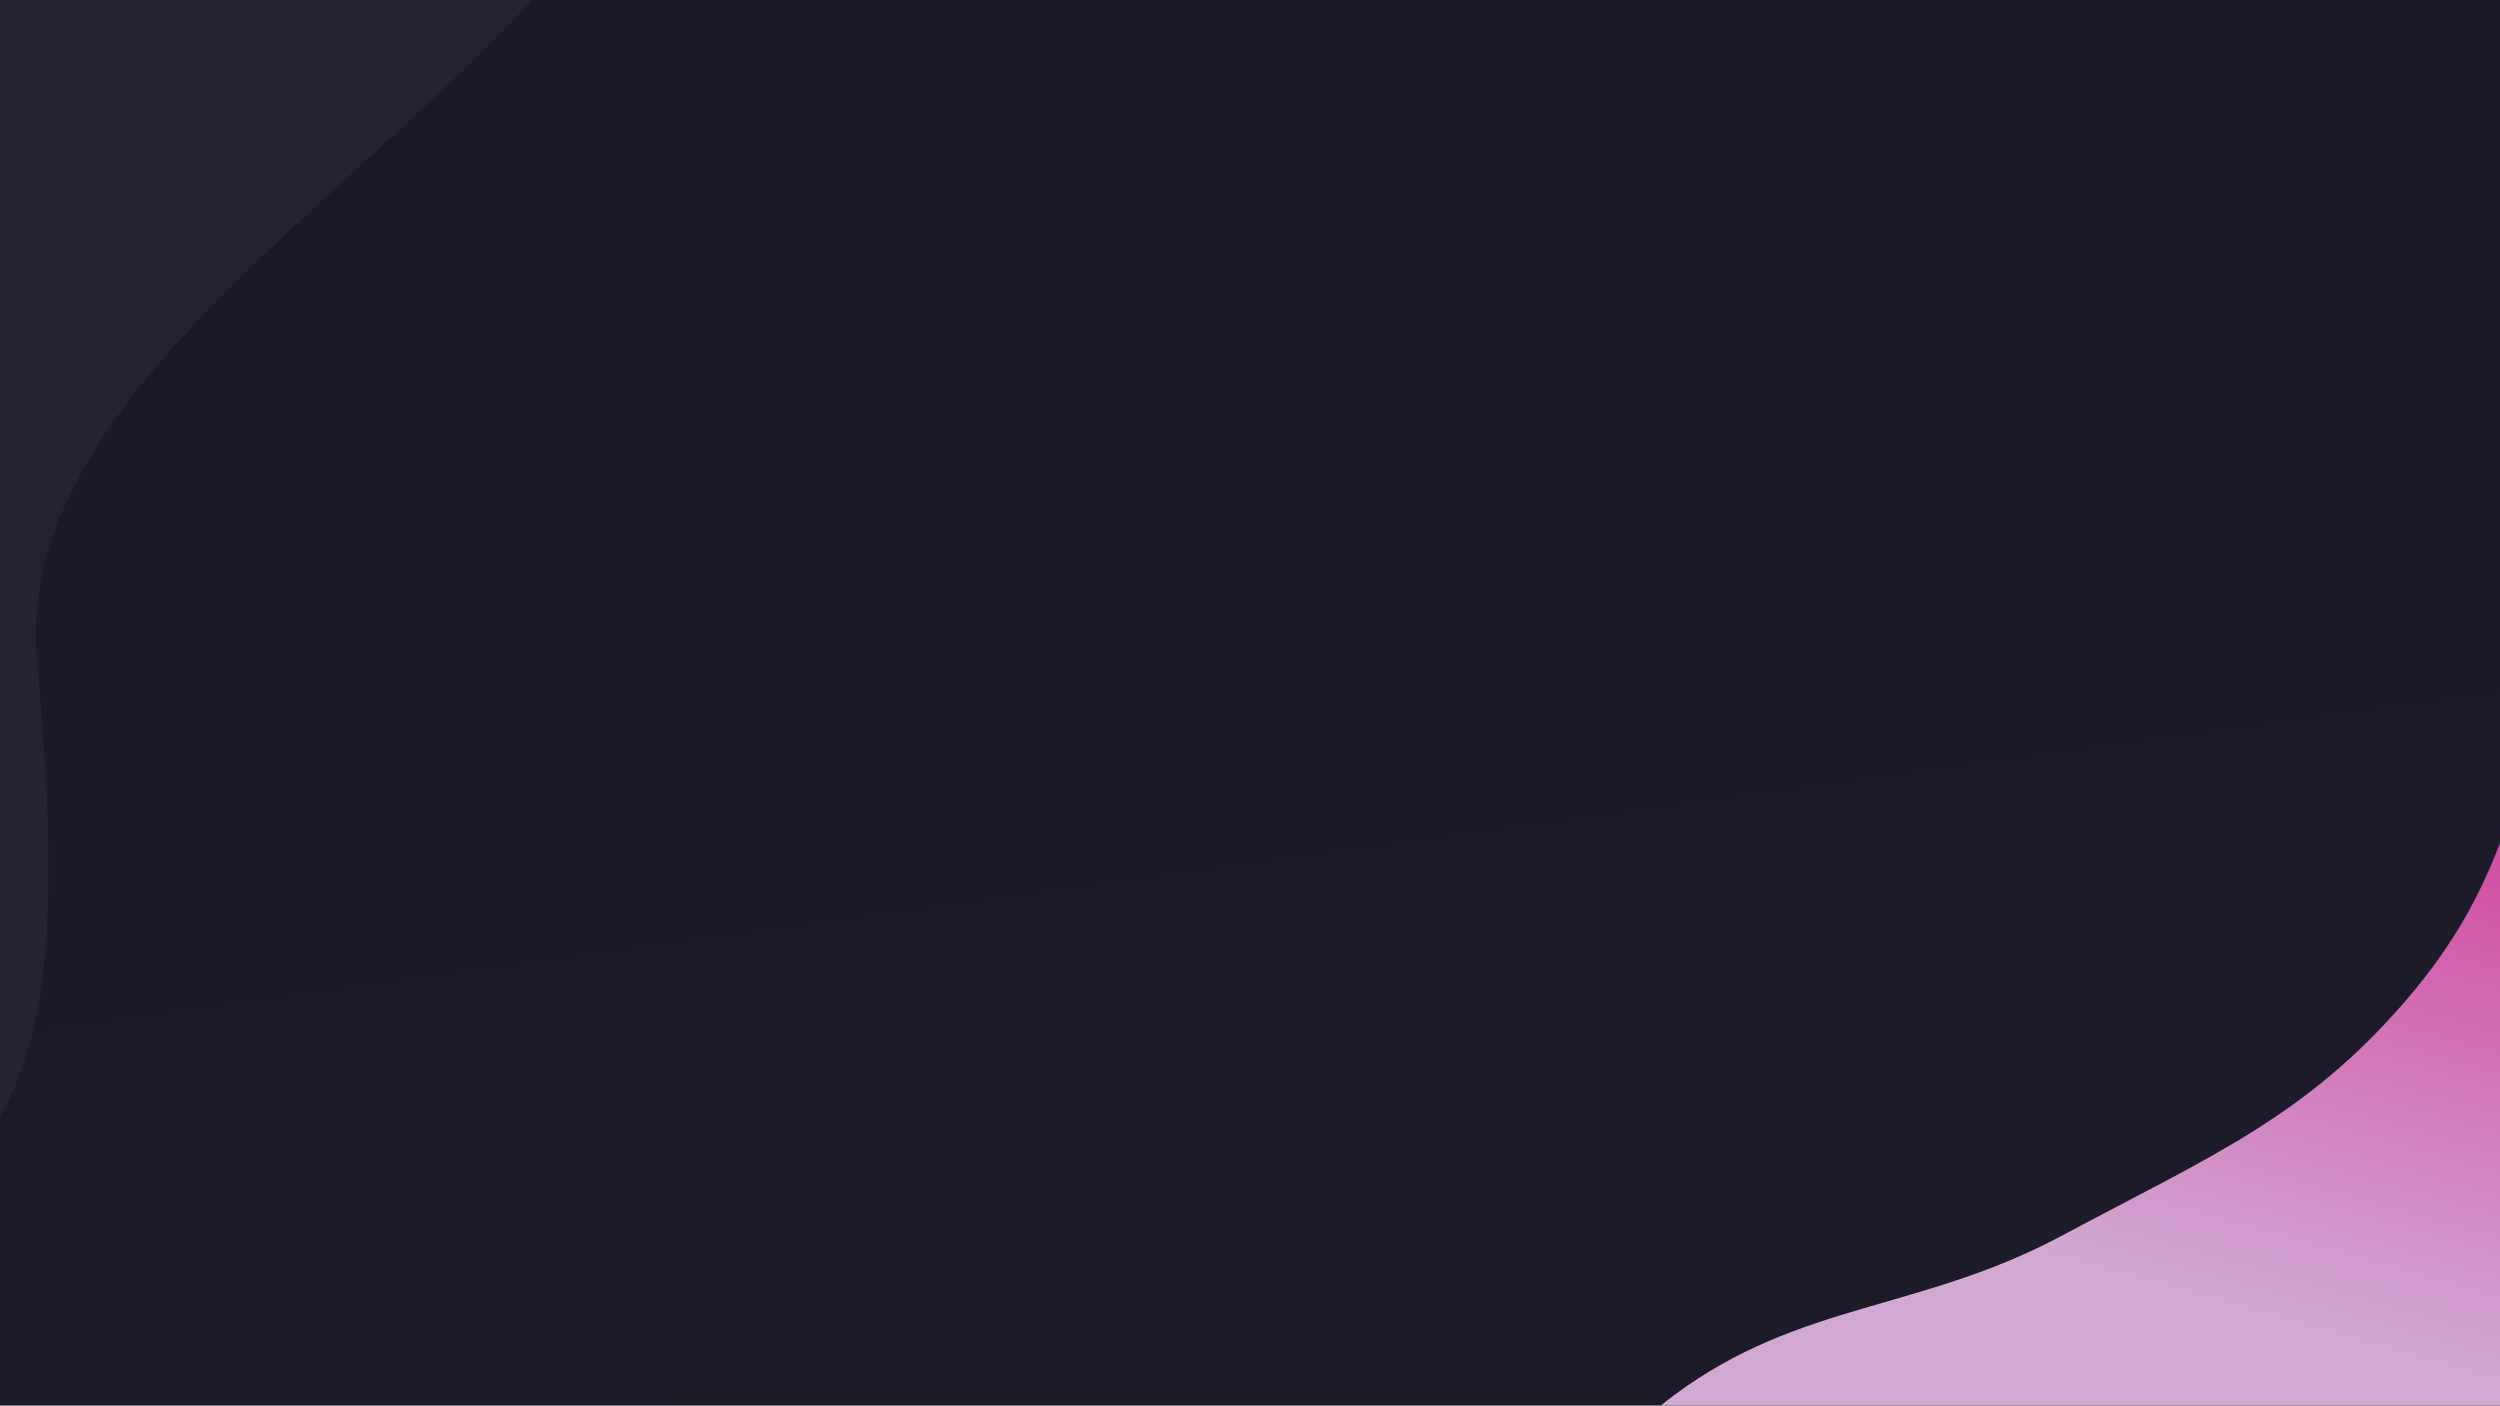 <svg width="1366" height="768" viewBox="0 0 1366 768" fill="none" xmlns="http://www.w3.org/2000/svg">
<rect width="1440" height="900" fill="url(#paint0_linear_1_7369)"/>
<g opacity="0.6" filter="url(#filter0_f_1_7369)">
<path d="M1392.83 803.914C1396.65 837.556 1162.58 891.771 870.021 925.007C577.459 958.244 299.4 985.906 295.578 952.264C291.756 918.622 563.619 836.415 856.181 803.179C1148.74 769.943 1389.01 770.272 1392.83 803.914Z" fill="#8349FF"/>
</g>
<g opacity="0.8" filter="url(#filter1_f_1_7369)">
<path d="M1314.79 546.387C1368.76 483.508 1371.84 435.515 1398.77 361.806C1450.75 219.523 1446.46 267.607 1508.25 128C1634.31 -156.859 1818.33 598.3 1508.25 762.211C1313.32 865.25 742.936 889.952 914.886 762.211C983.557 711.195 1049.28 716.582 1126.84 675.059C1206.87 632.206 1259.72 610.555 1314.79 546.387Z" fill="url(#paint1_linear_1_7369)"/>
</g>
<g filter="url(#filter2_f_1_7369)">
<path d="M-180.774 695.895C-388.189 714.277 -402.584 233.65 -421.629 18.754C-406.541 -283.058 148.388 -454.979 369.785 -227.719C441.962 8.416 1.101 145.031 20.145 359.927C39.19 574.823 26.641 677.513 -180.774 695.895Z" fill="#554959" fill-opacity="0.18"/>
</g>
<defs>
<filter id="filter0_f_1_7369" x="5.538" y="488.466" width="1677.34" height="769.088" filterUnits="userSpaceOnUse" color-interpolation-filters="sRGB">
<feFlood flood-opacity="0" result="BackgroundImageFix"/>
<feBlend mode="normal" in="SourceGraphic" in2="BackgroundImageFix" result="shape"/>
<feGaussianBlur stdDeviation="145" result="effect1_foregroundBlur_1_7369"/>
</filter>
<filter id="filter1_f_1_7369" x="633" y="-185.577" width="1295.53" height="1284.58" filterUnits="userSpaceOnUse" color-interpolation-filters="sRGB">
<feFlood flood-opacity="0" result="BackgroundImageFix"/>
<feBlend mode="normal" in="SourceGraphic" in2="BackgroundImageFix" result="shape"/>
<feGaussianBlur stdDeviation="125" result="effect1_foregroundBlur_1_7369"/>
</filter>
<filter id="filter2_f_1_7369" x="-671.628" y="-582.085" width="1299.41" height="1528.49" filterUnits="userSpaceOnUse" color-interpolation-filters="sRGB">
<feFlood flood-opacity="0" result="BackgroundImageFix"/>
<feBlend mode="normal" in="SourceGraphic" in2="BackgroundImageFix" result="shape"/>
<feGaussianBlur stdDeviation="125" result="effect1_foregroundBlur_1_7369"/>
</filter>
<linearGradient id="paint0_linear_1_7369" x1="563.5" y1="3.94991e-06" x2="695.749" y2="961.71" gradientUnits="userSpaceOnUse">
<stop stop-color="#1C1927"/>
<stop offset="1" stop-color="#1E1B2A"/>
</linearGradient>
<linearGradient id="paint1_linear_1_7369" x1="1421.27" y1="247.522" x2="1283.31" y2="733.731" gradientUnits="userSpaceOnUse">
<stop stop-color="#FF0095"/>
<stop offset="1" stop-color="#FFCDFF"/>
</linearGradient>
</defs>
</svg>
